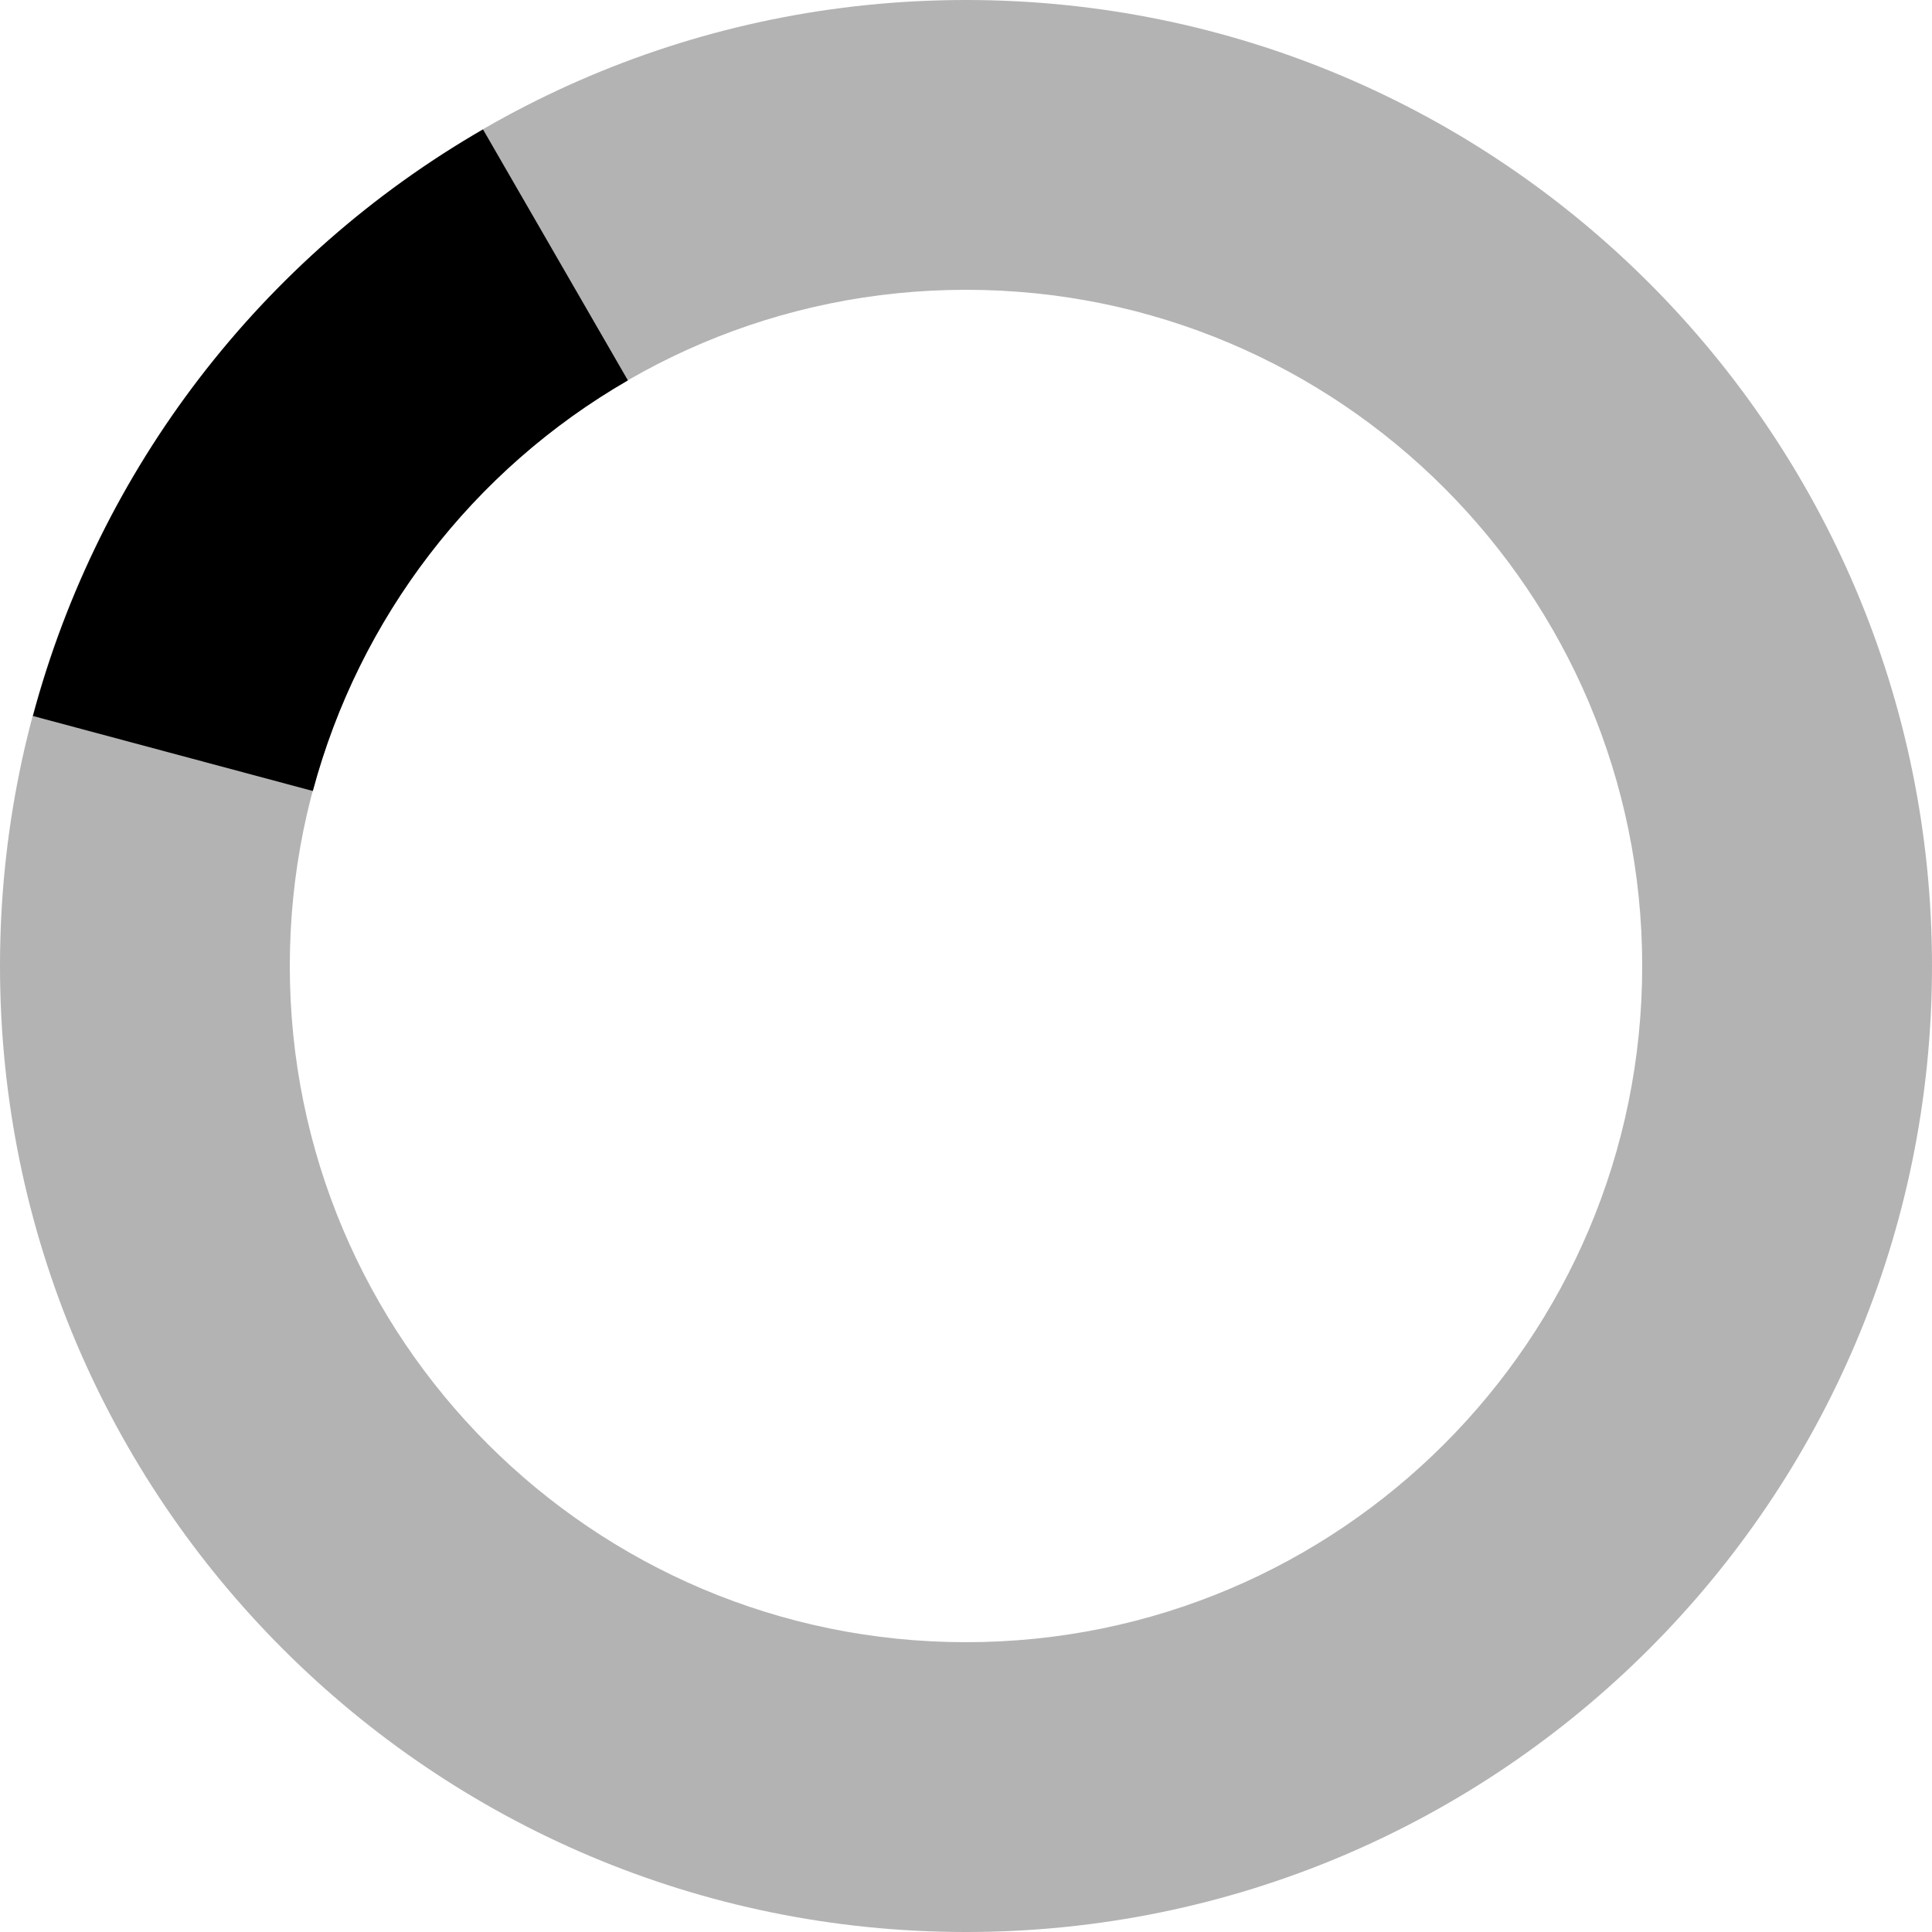 <svg width="267" height="267" viewBox="0 0 267 267" fill="none" xmlns="http://www.w3.org/2000/svg">
  <path
    d="M133.5 -5.83547e-06C207.23 -9.05831e-06 267 59.77 267 133.5C267 207.23 207.23 267 133.5 267C59.77 267 -2.61263e-06 207.23 -5.83547e-06 133.5C-9.05831e-06 59.77 59.77 -2.61263e-06 133.5 -5.83547e-06ZM133.5 226.95C185.111 226.95 226.95 185.111 226.95 133.5C226.95 81.889 185.111 40.05 133.5 40.05C81.889 40.05 40.05 81.889 40.05 133.5C40.05 185.111 81.889 226.95 133.5 226.95Z"
    fill="currentColor" fill-opacity="0.3" />
  <path
    d="M66.75 17.886C36.087 35.589 13.713 64.748 4.549 98.948L43.234 109.313C49.649 85.373 65.311 64.962 86.775 52.57L66.75 17.886Z"
    fill="currentColor" />
</svg>
  